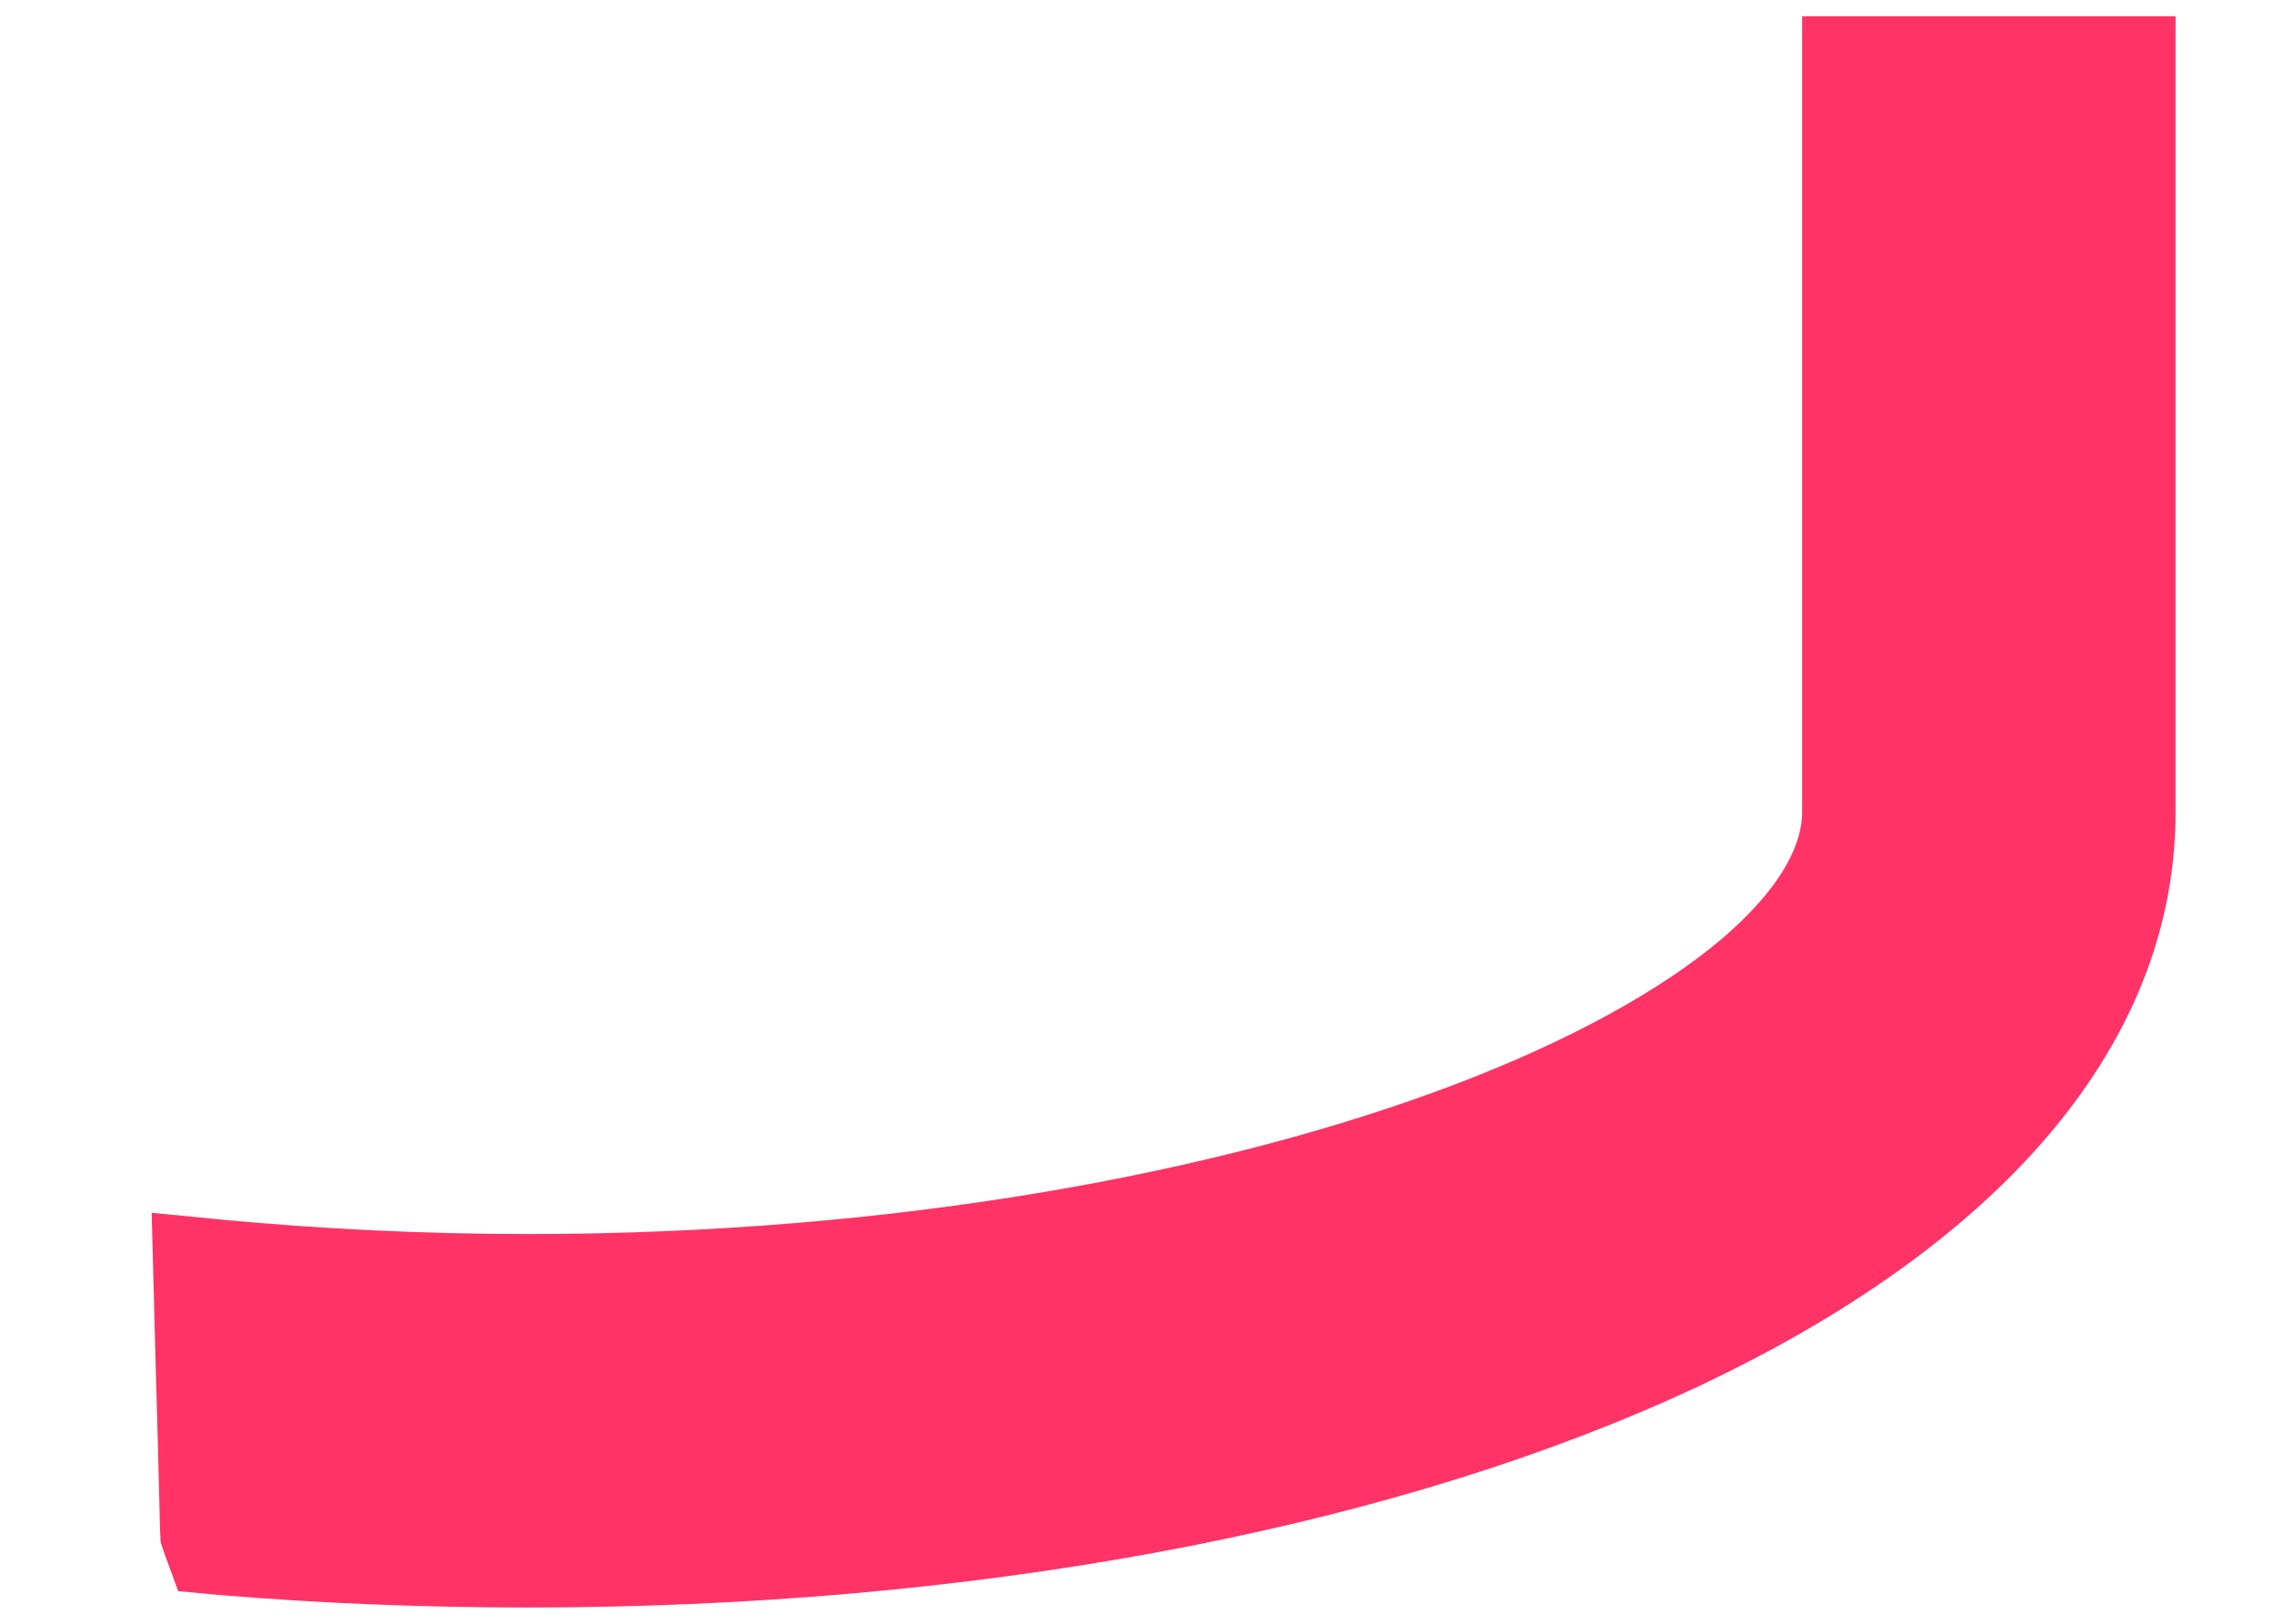 <svg width="7" height="5" viewBox="0 0 7 5" fill="none" xmlns="http://www.w3.org/2000/svg">
<path d="M0.599 4.746L0.621 4.806L0.685 4.812C0.989 4.837 1.304 4.85 1.625 4.85C2.971 4.85 4.205 4.619 5.106 4.216C6 3.816 6.6 3.228 6.6 2.5V0.25V0.15H6.5H5.75H5.65V0.25V2.5C5.65 2.642 5.561 2.803 5.364 2.97C5.168 3.135 4.879 3.295 4.513 3.434C3.783 3.711 2.764 3.9 1.625 3.9C1.299 3.9 0.984 3.884 0.682 3.856L0.57 3.845L0.573 3.958C0.578 4.148 0.582 4.31 0.586 4.437C0.589 4.57 0.592 4.666 0.593 4.715L0.594 4.731L0.599 4.746L0.599 4.746Z" fill="#FF3366" stroke="#FF3366" stroke-width="0.2"/>
</svg>
